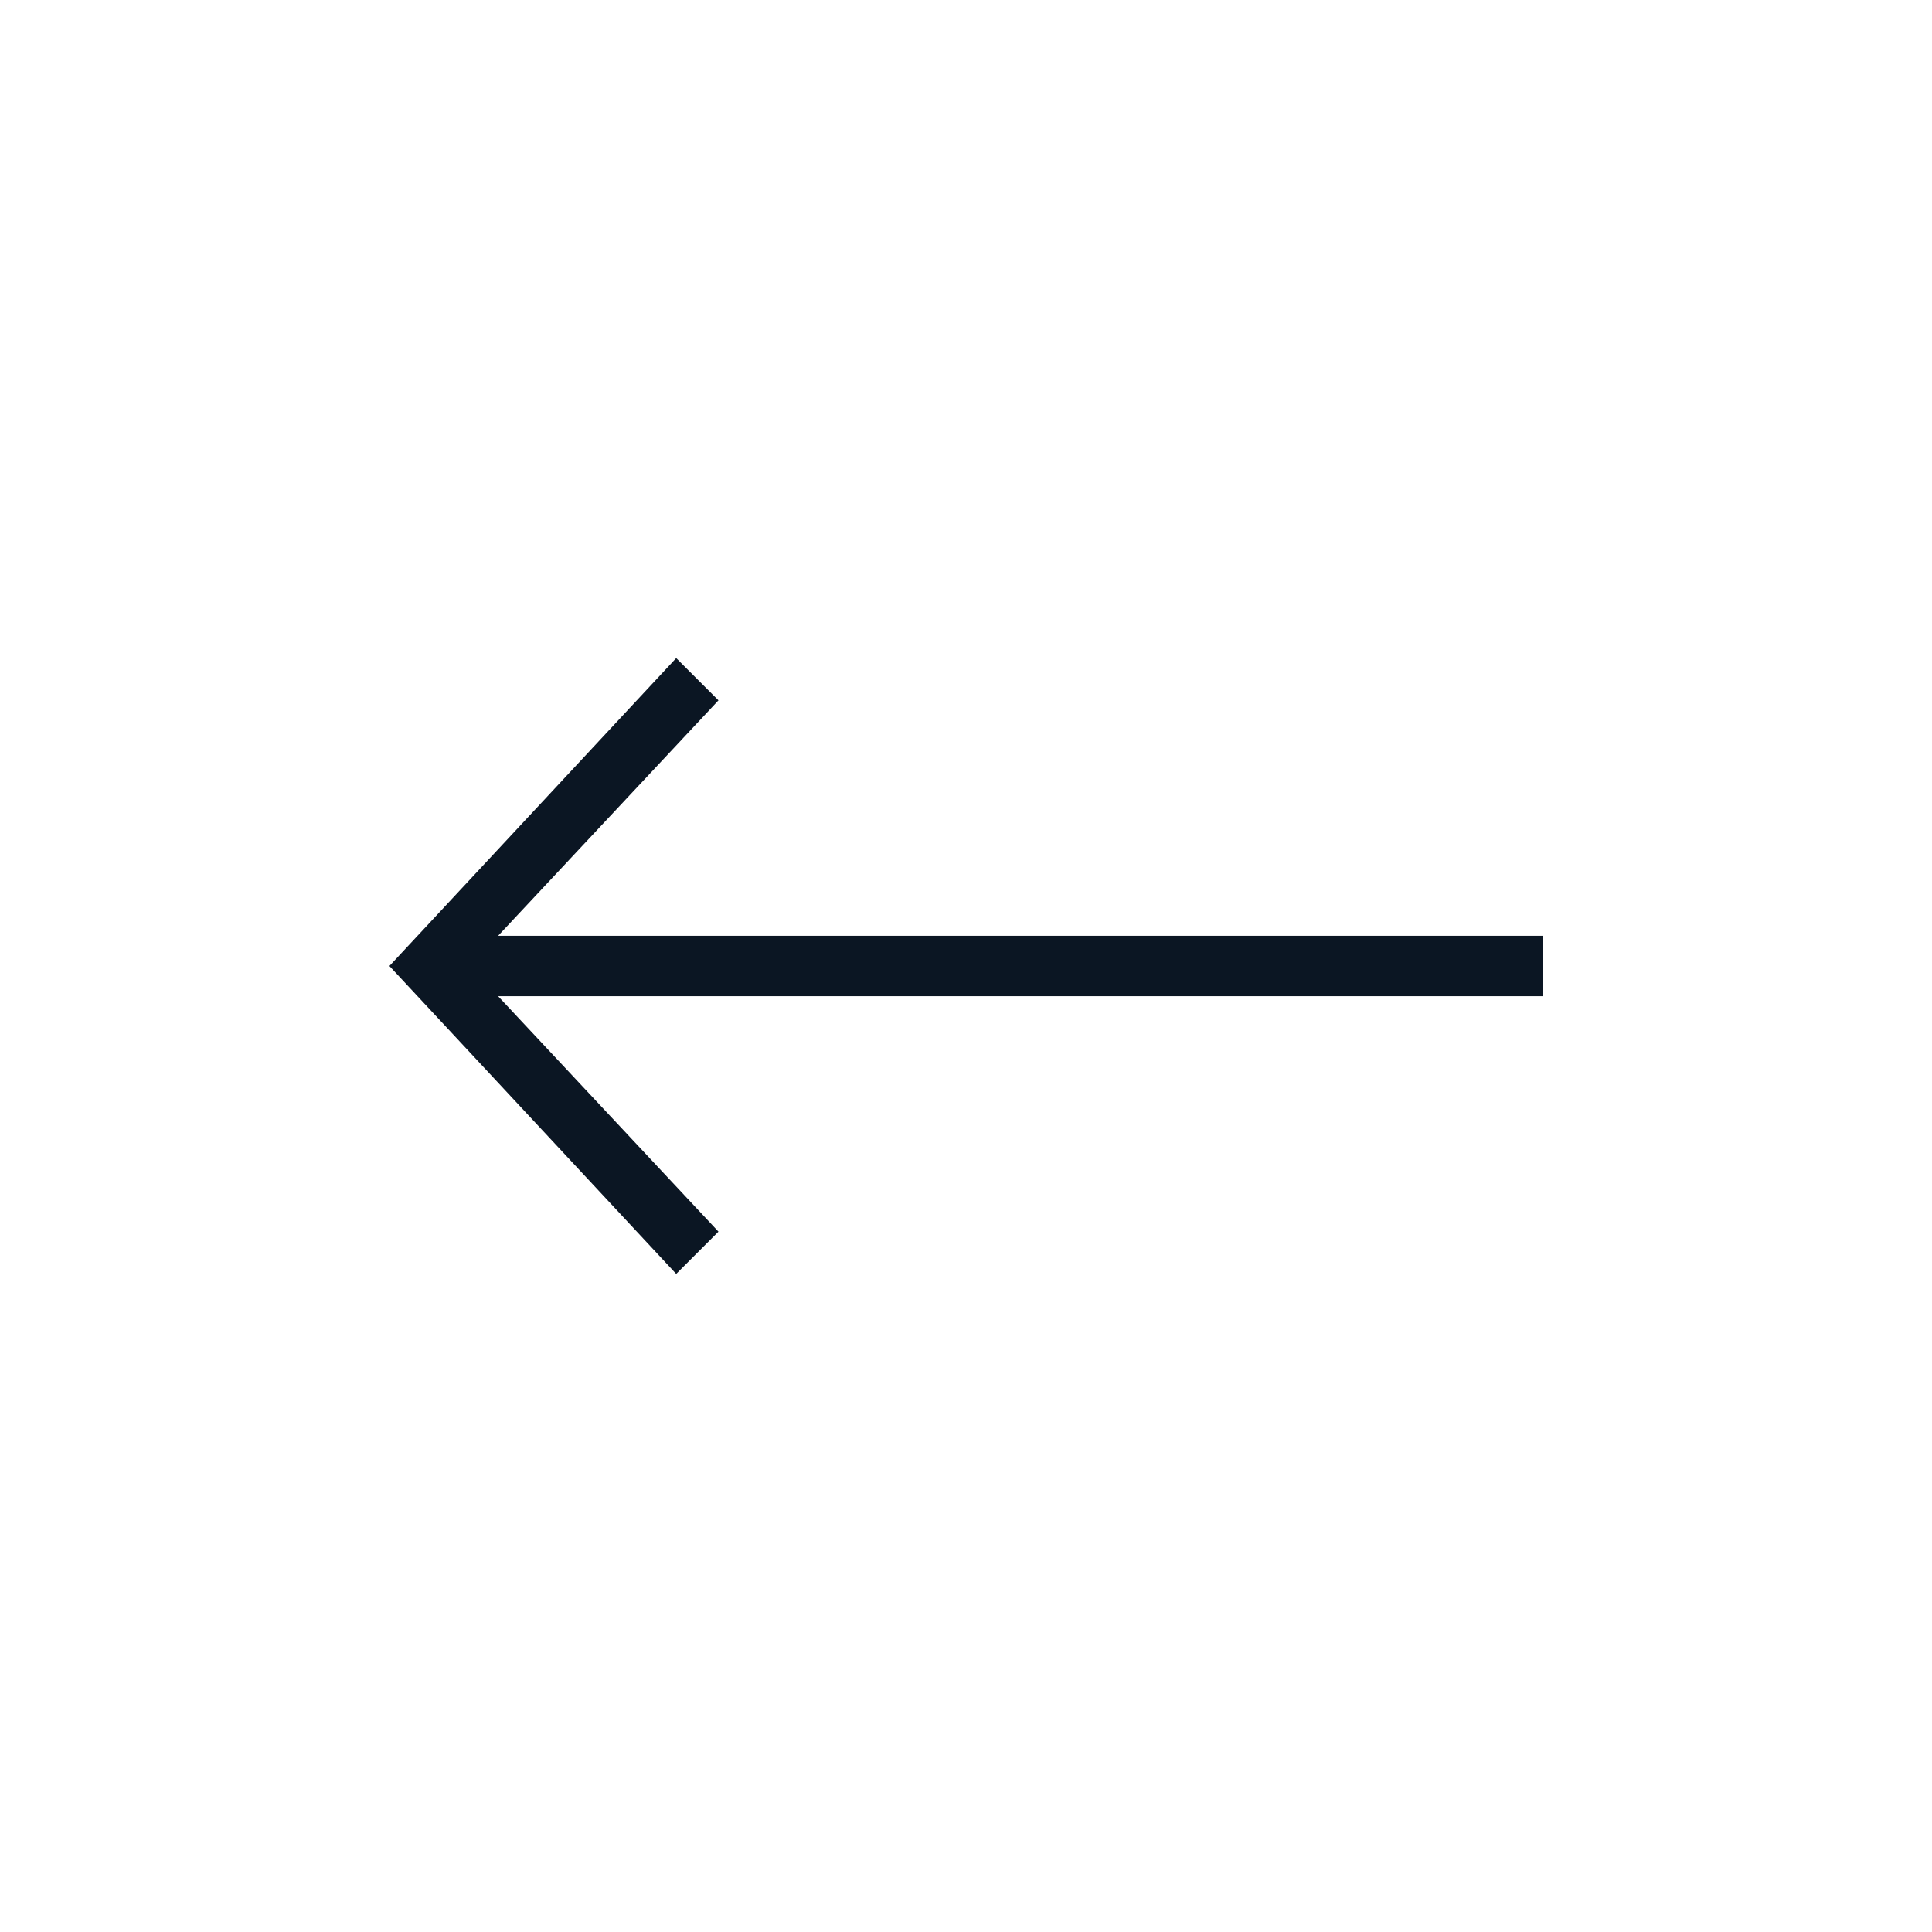 <?xml version="1.0" encoding="utf-8"?>
<!-- Generator: Adobe Illustrator 25.2.3, SVG Export Plug-In . SVG Version: 6.00 Build 0)  -->
<svg version="1.1" id="Capa_1" xmlns="http://www.w3.org/2000/svg" xmlns:xlink="http://www.w3.org/1999/xlink" x="0px" y="0px"
	 viewBox="0 0 64 64" style="enable-background:new 0 0 64 64;" xml:space="preserve">
<style type="text/css">
	.st0{fill:#0B1623;}
</style>
<polygon class="st0" points="51.1,31 16.5,31 23.8,23.2 22.4,21.8 12.9,32 22.4,42.2 23.8,40.8 16.5,33 51.1,33 "/>
</svg>
